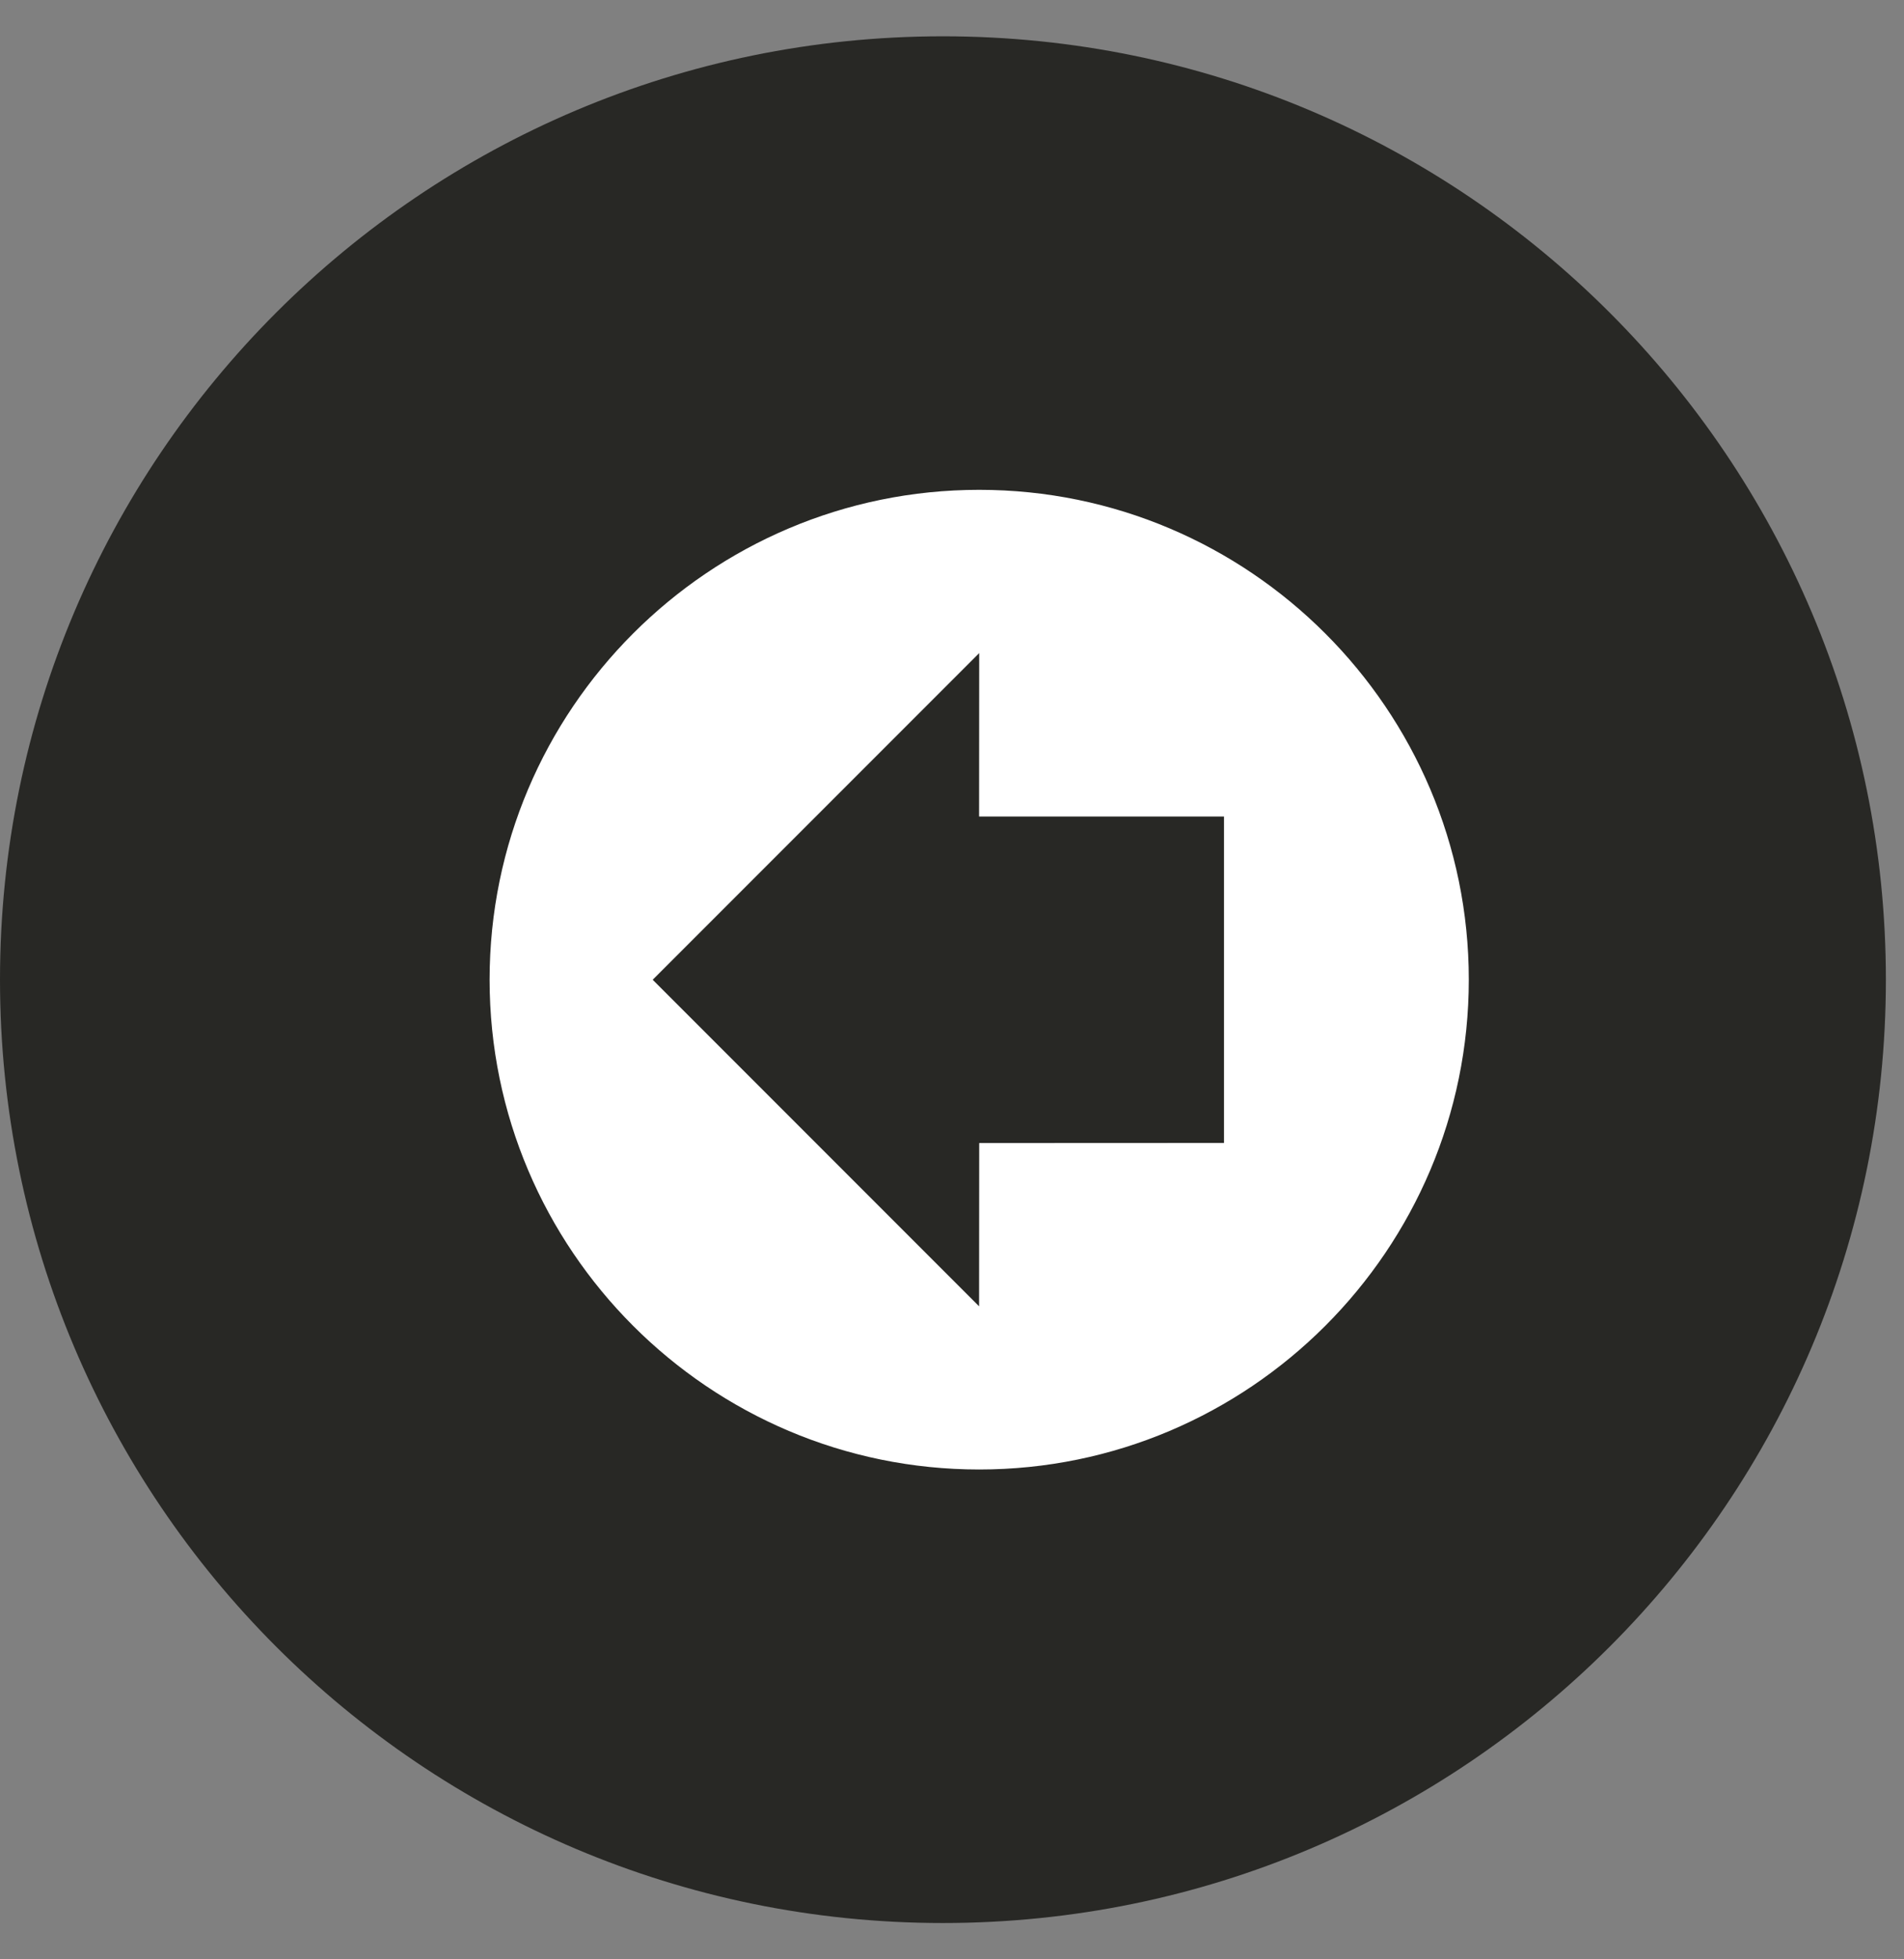 <?xml version="1.0" encoding="UTF-8" standalone="no"?>
<svg width="35px" height="36px" viewBox="0 0 35 36" version="1.1" xmlns="http://www.w3.org/2000/svg" xmlns:xlink="http://www.w3.org/1999/xlink">
    <rect x="0" y="0" width="35" height="36" fill="#808080" stroke="none"/>
    <!-- Generator: Sketch 3.8.3 (29802) - http://www.bohemiancoding.com/sketch -->
    <title>Group</title>
    <desc>Created with Sketch.</desc>
    <defs></defs>
    <g id="Symbols" stroke="none" stroke-width="1" fill="none" fill-rule="evenodd">
        <g id="Nav-Open-Close" transform="translate(0, 1)">
            <g id="Group" transform="translate(0, -1)">
                <circle id="Oval-12" fill="#FFFFFF" cx="17.5" cy="18" r="15.5"></circle>
                <g id="Page-1" transform="translate(19.5, 18) rotate(-270) translate(-19.5, -18) translate(1.5, -1.5)" fill="#282825">
                    <polygon id="Fill-1" points="21 16.5 15.002 16.5 15.002 21.002 12 21 18.002 27.002 24.002 21.002 21.002 21"></polygon>
                    <path d="M18,30 C13.037,30 9,25.963 9,21 C9,16.037 13.037,12 18,12 C22.963,12 27,16.037 27,21 C27,25.963 22.963,30 18,30 M18,4.333 C8.428,4.333 0.667,12.094 0.667,21.667 C0.667,31.239 8.428,39 18,39 C27.572,39 35.333,31.239 35.333,21.667 C35.333,12.094 27.572,4.333 18,4.333 L9.333,0" id="Fill-2"></path>
                </g>
            </g>
        </g>
    </g>
</svg>